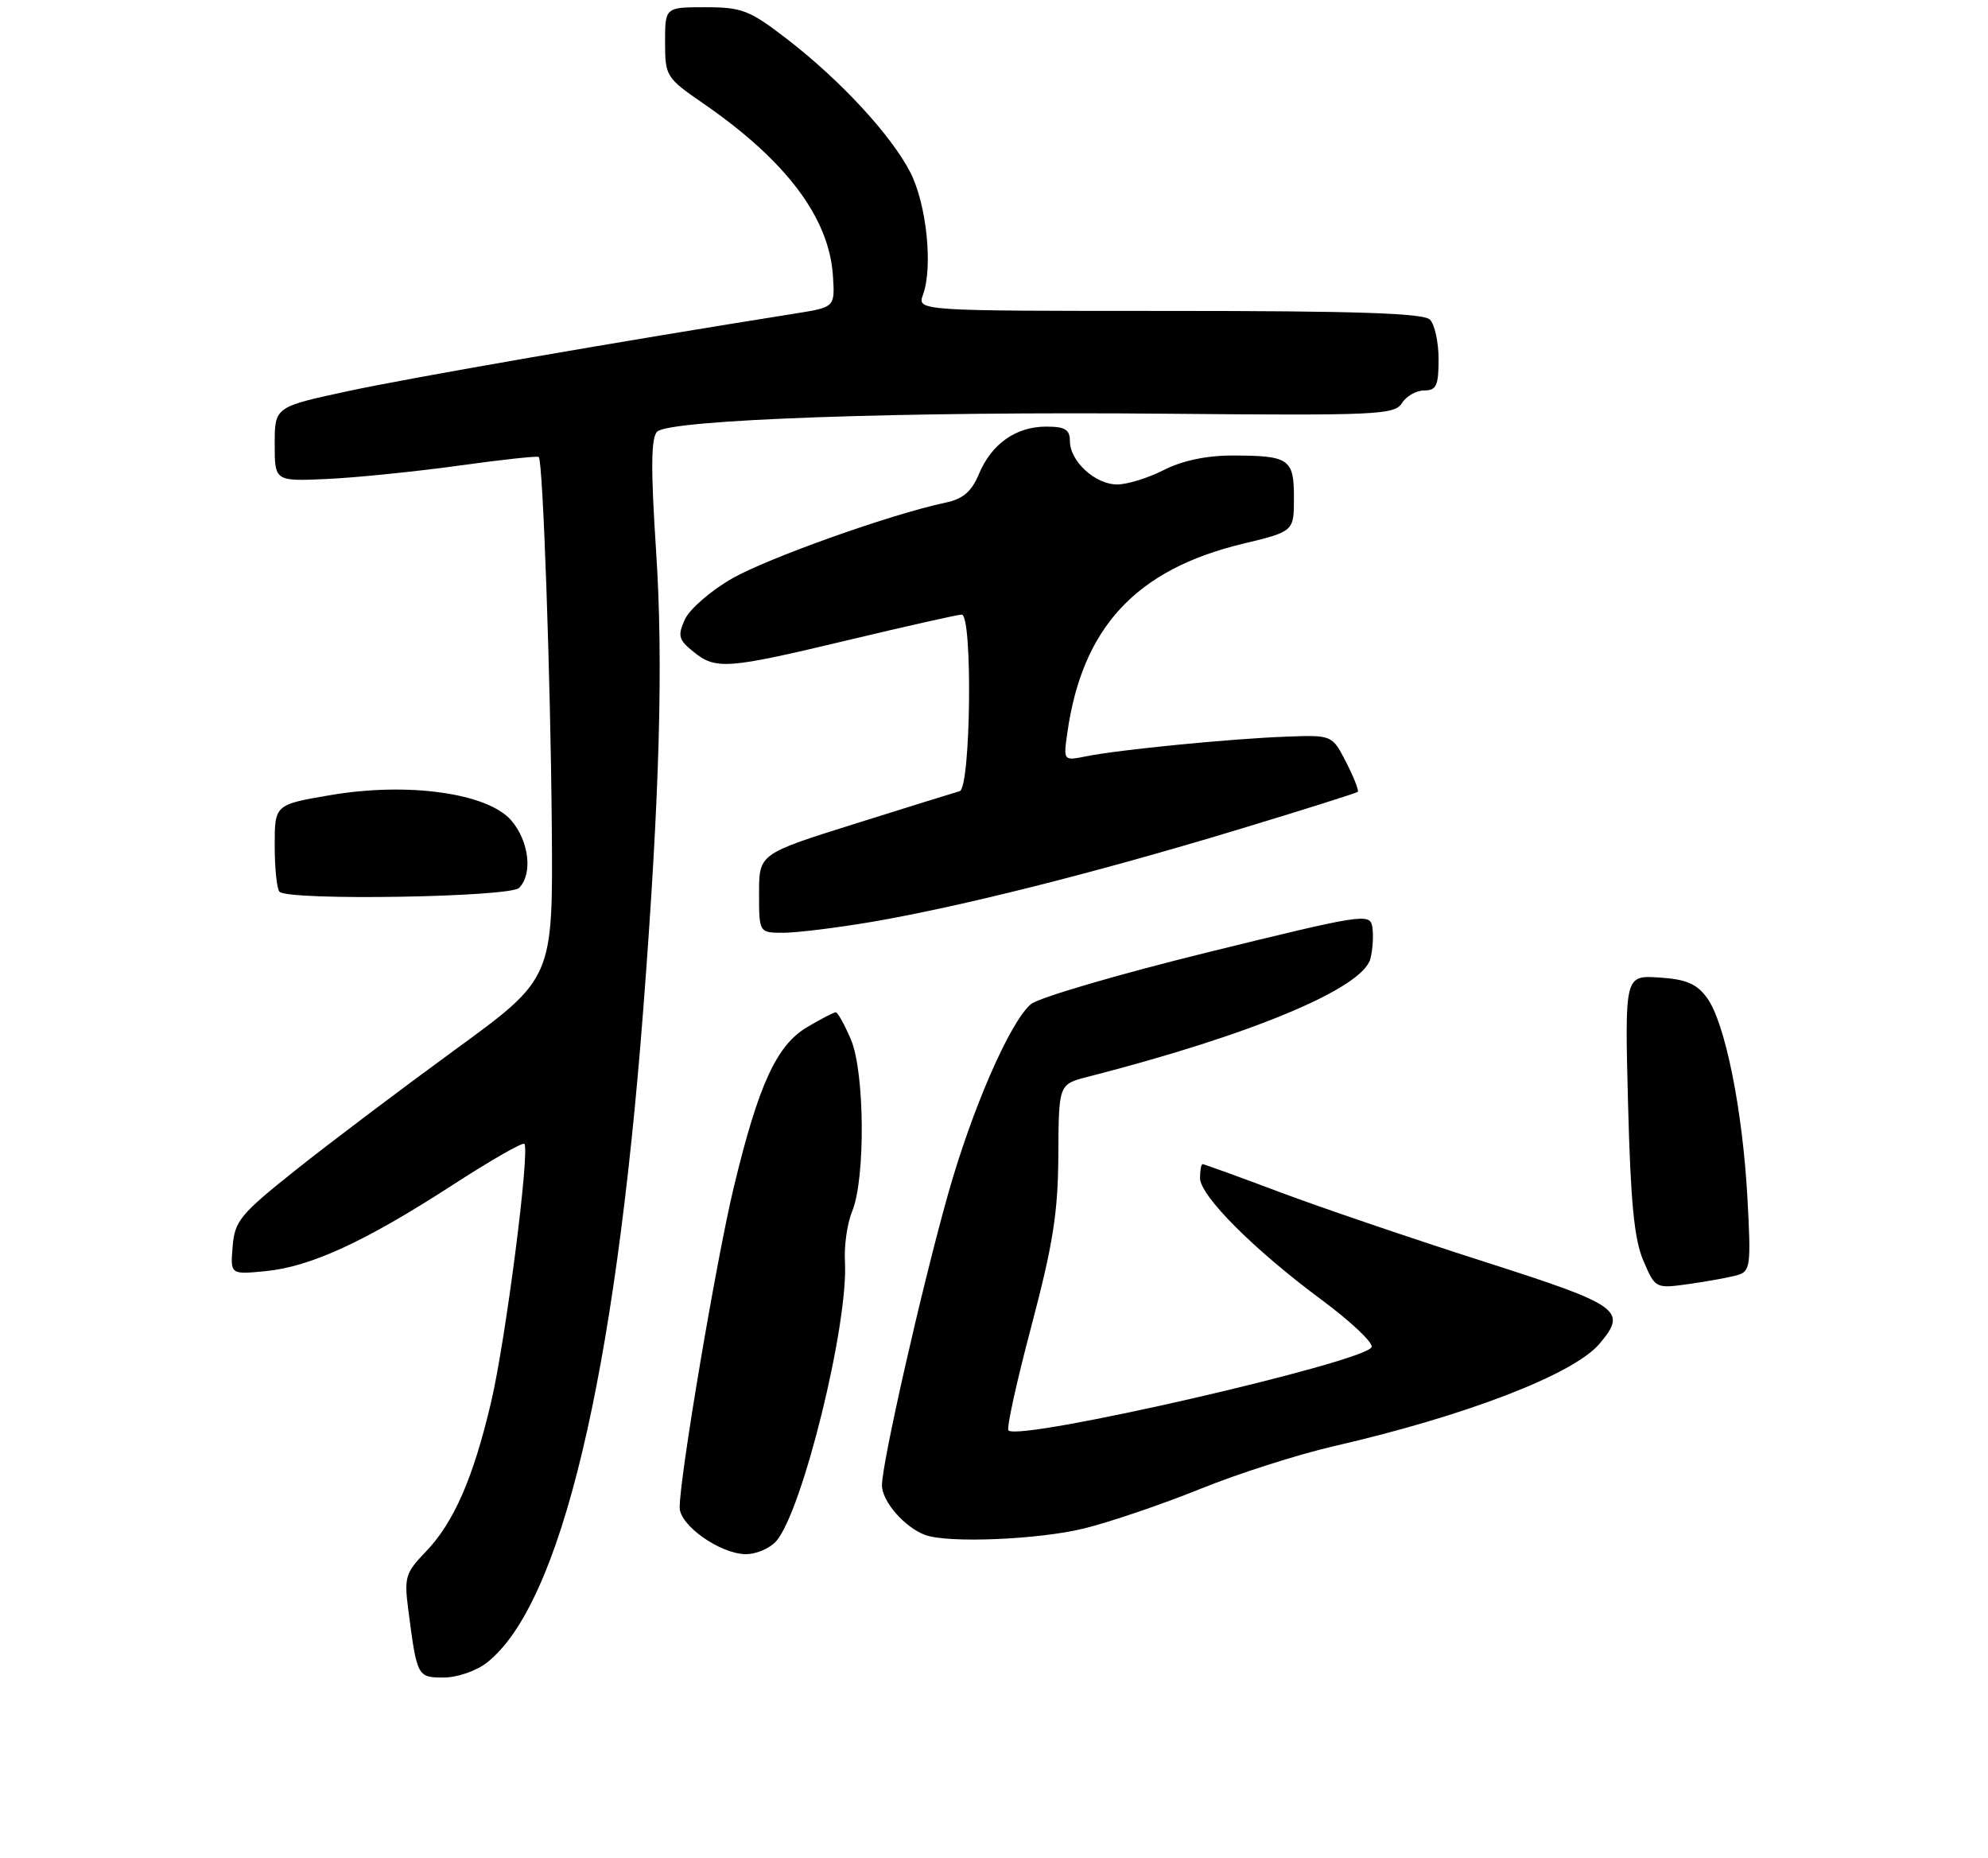 <?xml version="1.0" encoding="UTF-8" standalone="no"?>
<!DOCTYPE svg PUBLIC "-//W3C//DTD SVG 1.1//EN" "http://www.w3.org/Graphics/SVG/1.1/DTD/svg11.dtd" >
<svg xmlns="http://www.w3.org/2000/svg" xmlns:xlink="http://www.w3.org/1999/xlink" version="1.1" viewBox="0 0 275 257">
 <g >
 <path fill="currentColor"
d=" M 67.37 229.93 C 77.56 221.90 85.08 190.50 88.99 139.50 C 91.26 109.97 91.77 91.59 90.76 76.25 C 90.01 64.81 90.05 60.55 90.90 59.70 C 92.58 58.02 125.06 56.88 161.67 57.22 C 190.45 57.48 192.92 57.37 193.93 55.75 C 194.53 54.79 195.91 54.00 197.01 54.00 C 198.69 54.00 199.00 53.33 199.00 49.70 C 199.00 47.33 198.46 44.86 197.80 44.20 C 196.91 43.31 187.52 43.00 161.73 43.00 C 126.87 43.00 126.87 43.00 127.68 40.75 C 129.07 36.92 128.18 28.27 125.94 23.87 C 123.30 18.71 116.28 11.11 108.83 5.37 C 103.68 1.41 102.63 1.00 97.58 1.00 C 92.00 1.00 92.00 1.00 92.00 5.83 C 92.00 10.54 92.14 10.76 97.26 14.29 C 108.74 22.20 114.70 30.11 115.22 38.15 C 115.50 42.49 115.50 42.49 110.00 43.36 C 85.63 47.23 56.75 52.24 48.25 54.07 C 38.00 56.27 38.00 56.27 38.00 61.42 C 38.00 66.57 38.00 66.57 45.25 66.24 C 49.24 66.06 57.39 65.23 63.37 64.41 C 69.34 63.58 74.36 63.03 74.53 63.20 C 75.11 63.79 76.16 93.81 76.33 114.40 C 76.50 135.30 76.50 135.30 63.00 145.14 C 55.58 150.55 45.67 158.02 41.00 161.74 C 33.24 167.91 32.47 168.84 32.18 172.38 C 31.86 176.27 31.86 176.27 36.73 175.80 C 42.94 175.20 50.49 171.73 62.52 163.94 C 67.78 160.53 72.28 157.95 72.53 158.19 C 73.34 159.00 69.96 185.28 67.94 193.89 C 65.48 204.39 62.76 210.61 58.87 214.63 C 56.09 217.51 55.89 218.15 56.48 222.63 C 57.68 231.90 57.73 232.00 61.38 232.00 C 63.26 232.00 65.89 231.09 67.37 229.93 Z  M 107.34 213.18 C 110.95 209.18 117.38 183.15 116.88 174.50 C 116.75 172.30 117.20 169.17 117.87 167.55 C 119.73 163.08 119.63 148.25 117.70 143.75 C 116.82 141.69 115.88 140.00 115.61 140.00 C 115.34 140.00 113.56 140.92 111.67 142.04 C 107.43 144.53 104.92 150.00 101.50 164.21 C 99.11 174.14 93.99 204.40 94.02 208.50 C 94.03 210.95 99.53 214.85 103.10 214.94 C 104.52 214.97 106.43 214.18 107.34 213.18 Z  M 149.94 211.39 C 153.55 210.50 160.78 208.04 166.00 205.93 C 171.22 203.81 179.55 201.15 184.50 200.01 C 202.78 195.81 217.68 190.07 221.25 185.85 C 225.17 181.22 224.19 180.53 205.25 174.47 C 195.49 171.35 182.83 167.04 177.11 164.90 C 171.40 162.75 166.56 161.00 166.36 161.00 C 166.16 161.00 166.00 161.86 166.00 162.92 C 166.00 165.37 173.44 172.82 182.81 179.76 C 186.82 182.73 189.94 185.67 189.74 186.29 C 189.05 188.34 141.04 199.37 139.50 197.83 C 139.21 197.54 140.64 191.05 142.67 183.41 C 145.67 172.06 146.36 167.70 146.40 159.73 C 146.45 149.95 146.45 149.95 150.48 148.92 C 173.12 143.12 188.54 136.68 189.57 132.58 C 189.90 131.27 190.02 129.30 189.83 128.19 C 189.51 126.26 188.60 126.41 167.00 131.72 C 154.62 134.77 143.64 137.99 142.60 138.88 C 139.70 141.34 134.42 153.47 131.11 165.27 C 127.48 178.19 122.00 202.35 122.00 205.41 C 122.00 207.64 125.15 211.25 128.00 212.29 C 131.16 213.45 143.65 212.93 149.94 211.39 Z  M 240.39 176.33 C 242.13 175.82 242.23 174.98 241.72 165.64 C 241.05 153.39 238.62 141.40 236.13 138.00 C 234.70 136.05 233.25 135.43 229.52 135.19 C 224.75 134.88 224.75 134.88 225.21 152.69 C 225.56 166.28 226.06 171.42 227.33 174.36 C 228.99 178.23 228.99 178.23 233.75 177.56 C 236.36 177.19 239.35 176.64 240.39 176.33 Z  M 120.62 127.49 C 132.89 125.39 151.45 120.72 171.00 114.81 C 180.07 112.07 187.65 109.68 187.82 109.51 C 188.00 109.33 187.27 107.49 186.21 105.41 C 184.27 101.64 184.27 101.64 177.89 101.88 C 170.28 102.16 154.80 103.68 150.29 104.59 C 147.09 105.23 147.09 105.23 147.64 101.37 C 149.70 86.78 157.13 78.77 171.89 75.21 C 178.99 73.50 178.99 73.50 178.99 68.86 C 179.00 63.45 178.35 63.00 170.38 63.00 C 166.89 63.00 163.50 63.72 161.00 65.00 C 158.84 66.10 155.94 67.00 154.54 67.00 C 151.50 67.00 148.00 63.79 148.00 61.00 C 148.00 59.41 147.33 59.00 144.72 59.00 C 140.54 59.00 137.16 61.38 135.42 65.55 C 134.39 68.00 133.22 69.01 130.77 69.52 C 123.27 71.10 106.13 77.20 101.21 80.04 C 98.30 81.71 95.39 84.25 94.74 85.66 C 93.72 87.92 93.86 88.47 95.90 90.12 C 99.03 92.66 100.52 92.54 117.43 88.50 C 125.48 86.58 132.50 85.00 133.03 85.00 C 134.57 85.00 134.29 108.98 132.75 109.42 C 132.06 109.61 125.54 111.64 118.25 113.93 C 105.00 118.09 105.00 118.09 105.00 123.54 C 105.00 129.00 105.00 129.00 108.37 129.00 C 110.22 129.00 115.73 128.32 120.62 127.49 Z  M 71.80 122.80 C 73.72 120.88 73.19 116.34 70.73 113.47 C 67.47 109.68 56.41 108.13 45.68 109.97 C 38.00 111.28 38.00 111.28 38.00 116.97 C 38.00 120.11 38.30 122.97 38.67 123.33 C 39.92 124.59 70.51 124.09 71.80 122.80 Z "/>
</g>
</svg>